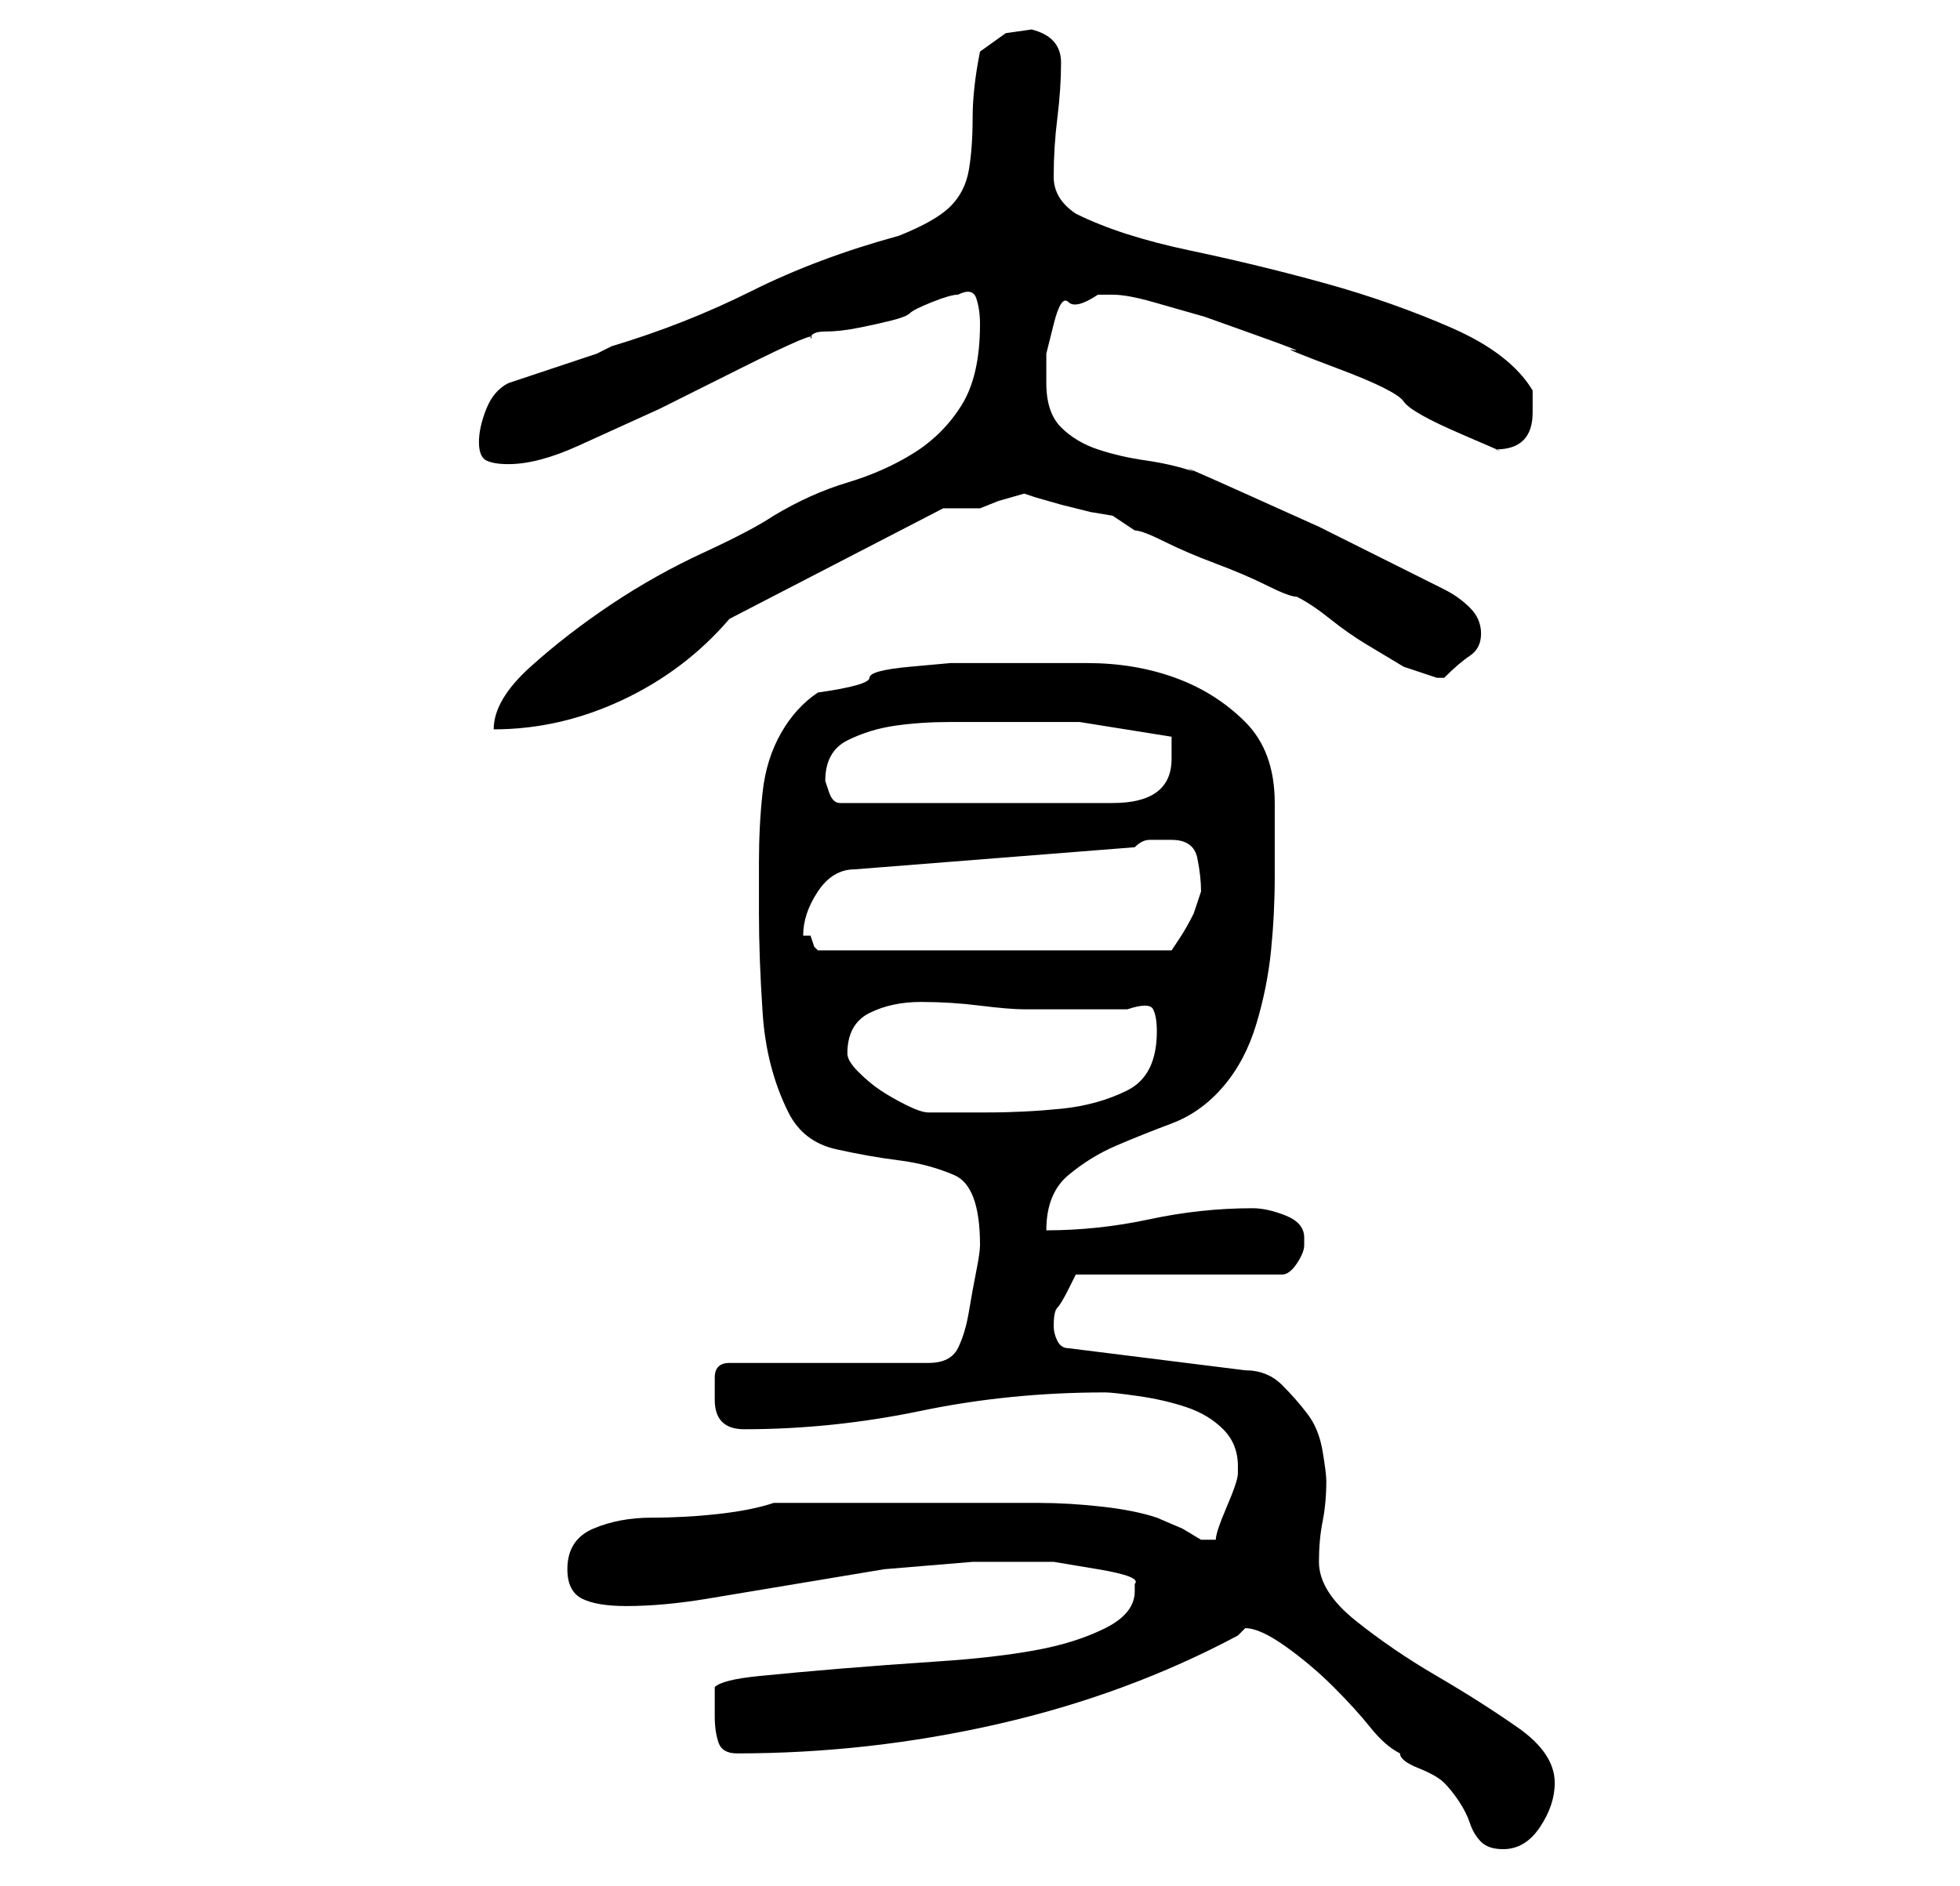 <?xml version="1.0" standalone="no"?>
<!DOCTYPE svg PUBLIC "-//W3C//DTD SVG 1.1//EN" "http://www.w3.org/Graphics/SVG/1.1/DTD/svg11.dtd" >
<svg xmlns="http://www.w3.org/2000/svg" xmlns:xlink="http://www.w3.org/1999/xlink" version="1.1" viewBox="-10 0 266 256">
   <path fill="currentColor"
d="M159 221q2 0 5.5 2.5t6.5 5.5t5 5.5t4 3.5q0 1 2.5 2t3.5 2t2 2.5t1.5 3t1.5 2.5t3 1q3 0 5 -3t2 -6q0 -4 -5 -7.5t-11 -7t-11 -7.5t-5 -8q0 -3 0.5 -5.5t0.5 -5.5q0 -1 -0.5 -4t-2 -5t-3.5 -4t-5 -2l-24 -3q-1 0 -1.5 -1t-0.5 -2q0 -2 0.5 -2.5t1.5 -2.5l1 -2h28
q1 0 2 -1.5t1 -2.5v-1q0 -2 -2.5 -3t-4.5 -1q-7 0 -14 1.5t-14 1.5q0 -5 3 -7.5t6.5 -4t7.5 -3t7 -5t4.5 -8.5t2 -10t0.5 -10v-10q0 -7 -4 -11t-9.5 -6t-12 -2h-12.5h-6t-5.5 0.5t-5.5 1.5t-7 2q-3 2 -5 5.5t-2.5 8t-0.5 9.5v7q0 6 0.5 13.5t3.5 13.5q2 4 6.5 5t8.5 1.5
t7.5 2t3.5 9.5q0 1 -0.5 3.5t-1 5.5t-1.5 5t-4 2h-27q-2 0 -2 2v3q0 2 1 3t3 1q12 0 24 -2.5t25 -2.5q1 0 4.5 0.5t6.5 1.5t5 3t2 5v0.5v0.5q0 1 -1.5 4.5t-1.5 4.5h-1v0h-1l-2.5 -1.5t-3.5 -1.5q-3 -1 -7.5 -1.5t-8.5 -0.5h-8h-7h-21q-3 1 -7.5 1.5t-9 0.5t-8 1.5t-3.5 5.5
q0 3 2 4t6 1q5 0 11 -1l12 -2l12 -2t12 -1h5h6t6 1t5 2v1q0 3 -4 5t-9.5 3t-13 1.5t-13.5 1t-11 1t-6 1.5v4q0 2 0.5 3.5t2.5 1.5q18 0 35.5 -4t32.5 -12l0.5 -0.5zM105 143q0 -4 3 -5.5t7 -1.5t8 0.5t6 0.5h14q3 -1 3.5 0t0.5 3q0 6 -4 8t-9 2.5t-10 0.5h-8q-1 0 -3 -1
t-3.5 -2t-3 -2.5t-1.5 -2.5zM99 127q0 -3 2 -6t5 -3l38 -3q1 -1 2 -1h3q3 0 3.5 2.5t0.5 4.5l-0.5 1.5l-0.5 1.5q-1 2 -2 3.5l-1 1.5h-48l-0.5 -0.5t-0.5 -1.5h-1zM102 106q0 -4 3 -5.5t6.5 -2t7.5 -0.5h6h11.5t12.5 2v1v2q0 3 -2 4.5t-6 1.5h-37q-1 0 -1.5 -1.5zM123 44
q0 7 -2.5 11t-6.5 6.5t-9 4t-10 4.5q-3 2 -9.5 5t-12.5 7t-11 8.5t-5 8.5q9 0 17.5 -4t14.5 -11l29 -15h5l2.5 -1t3.5 -1l1.5 0.5t3.5 1l4 1t3 0.5l1.5 1l1.5 1q1 0 4 1.5t7 3t7 3t4 1.5q2 1 4.5 3t5 3.5l5 3t4.5 1.5h1q2 -2 3.5 -3t1.5 -3t-1.5 -3.5t-3.5 -2.5l-7 -3.5
l-10 -5t-10 -4.5t-7 -3q-3 -1 -6.5 -1.5t-6.5 -1.5t-5 -3t-2 -6v-4t1 -4t2 -3t4 -1h2q2 0 5.5 1l7 2t7 2.5t5 2t6 2.5t9 4.5t8 4.5t4.5 2q5 0 5 -5v-1.5v-1.5q-3 -5 -11 -8.5t-17 -6t-18.5 -4.5t-15.5 -5q-3 -2 -3 -5q0 -4 0.5 -8t0.5 -7.5t-4 -4.5l-3.5 0.5t-3.5 2.5
q-1 5 -1 9t-0.5 7t-2.5 5t-7 4q-11 3 -20 7.5t-19 7.5l-2 1t-4.5 1.5t-4.5 1.5t-3 1q-2 1 -3 3.5t-1 4.5t1 2.5t3 0.5q4 0 9.5 -2.5l11 -5t11 -5.5t9.5 -4q0 -1 2 -1t4.5 -0.5t4.5 -1t2.5 -1t3 -1.5t3.5 -1q2 -1 2.5 0.5t0.5 3.5z" />
</svg>
